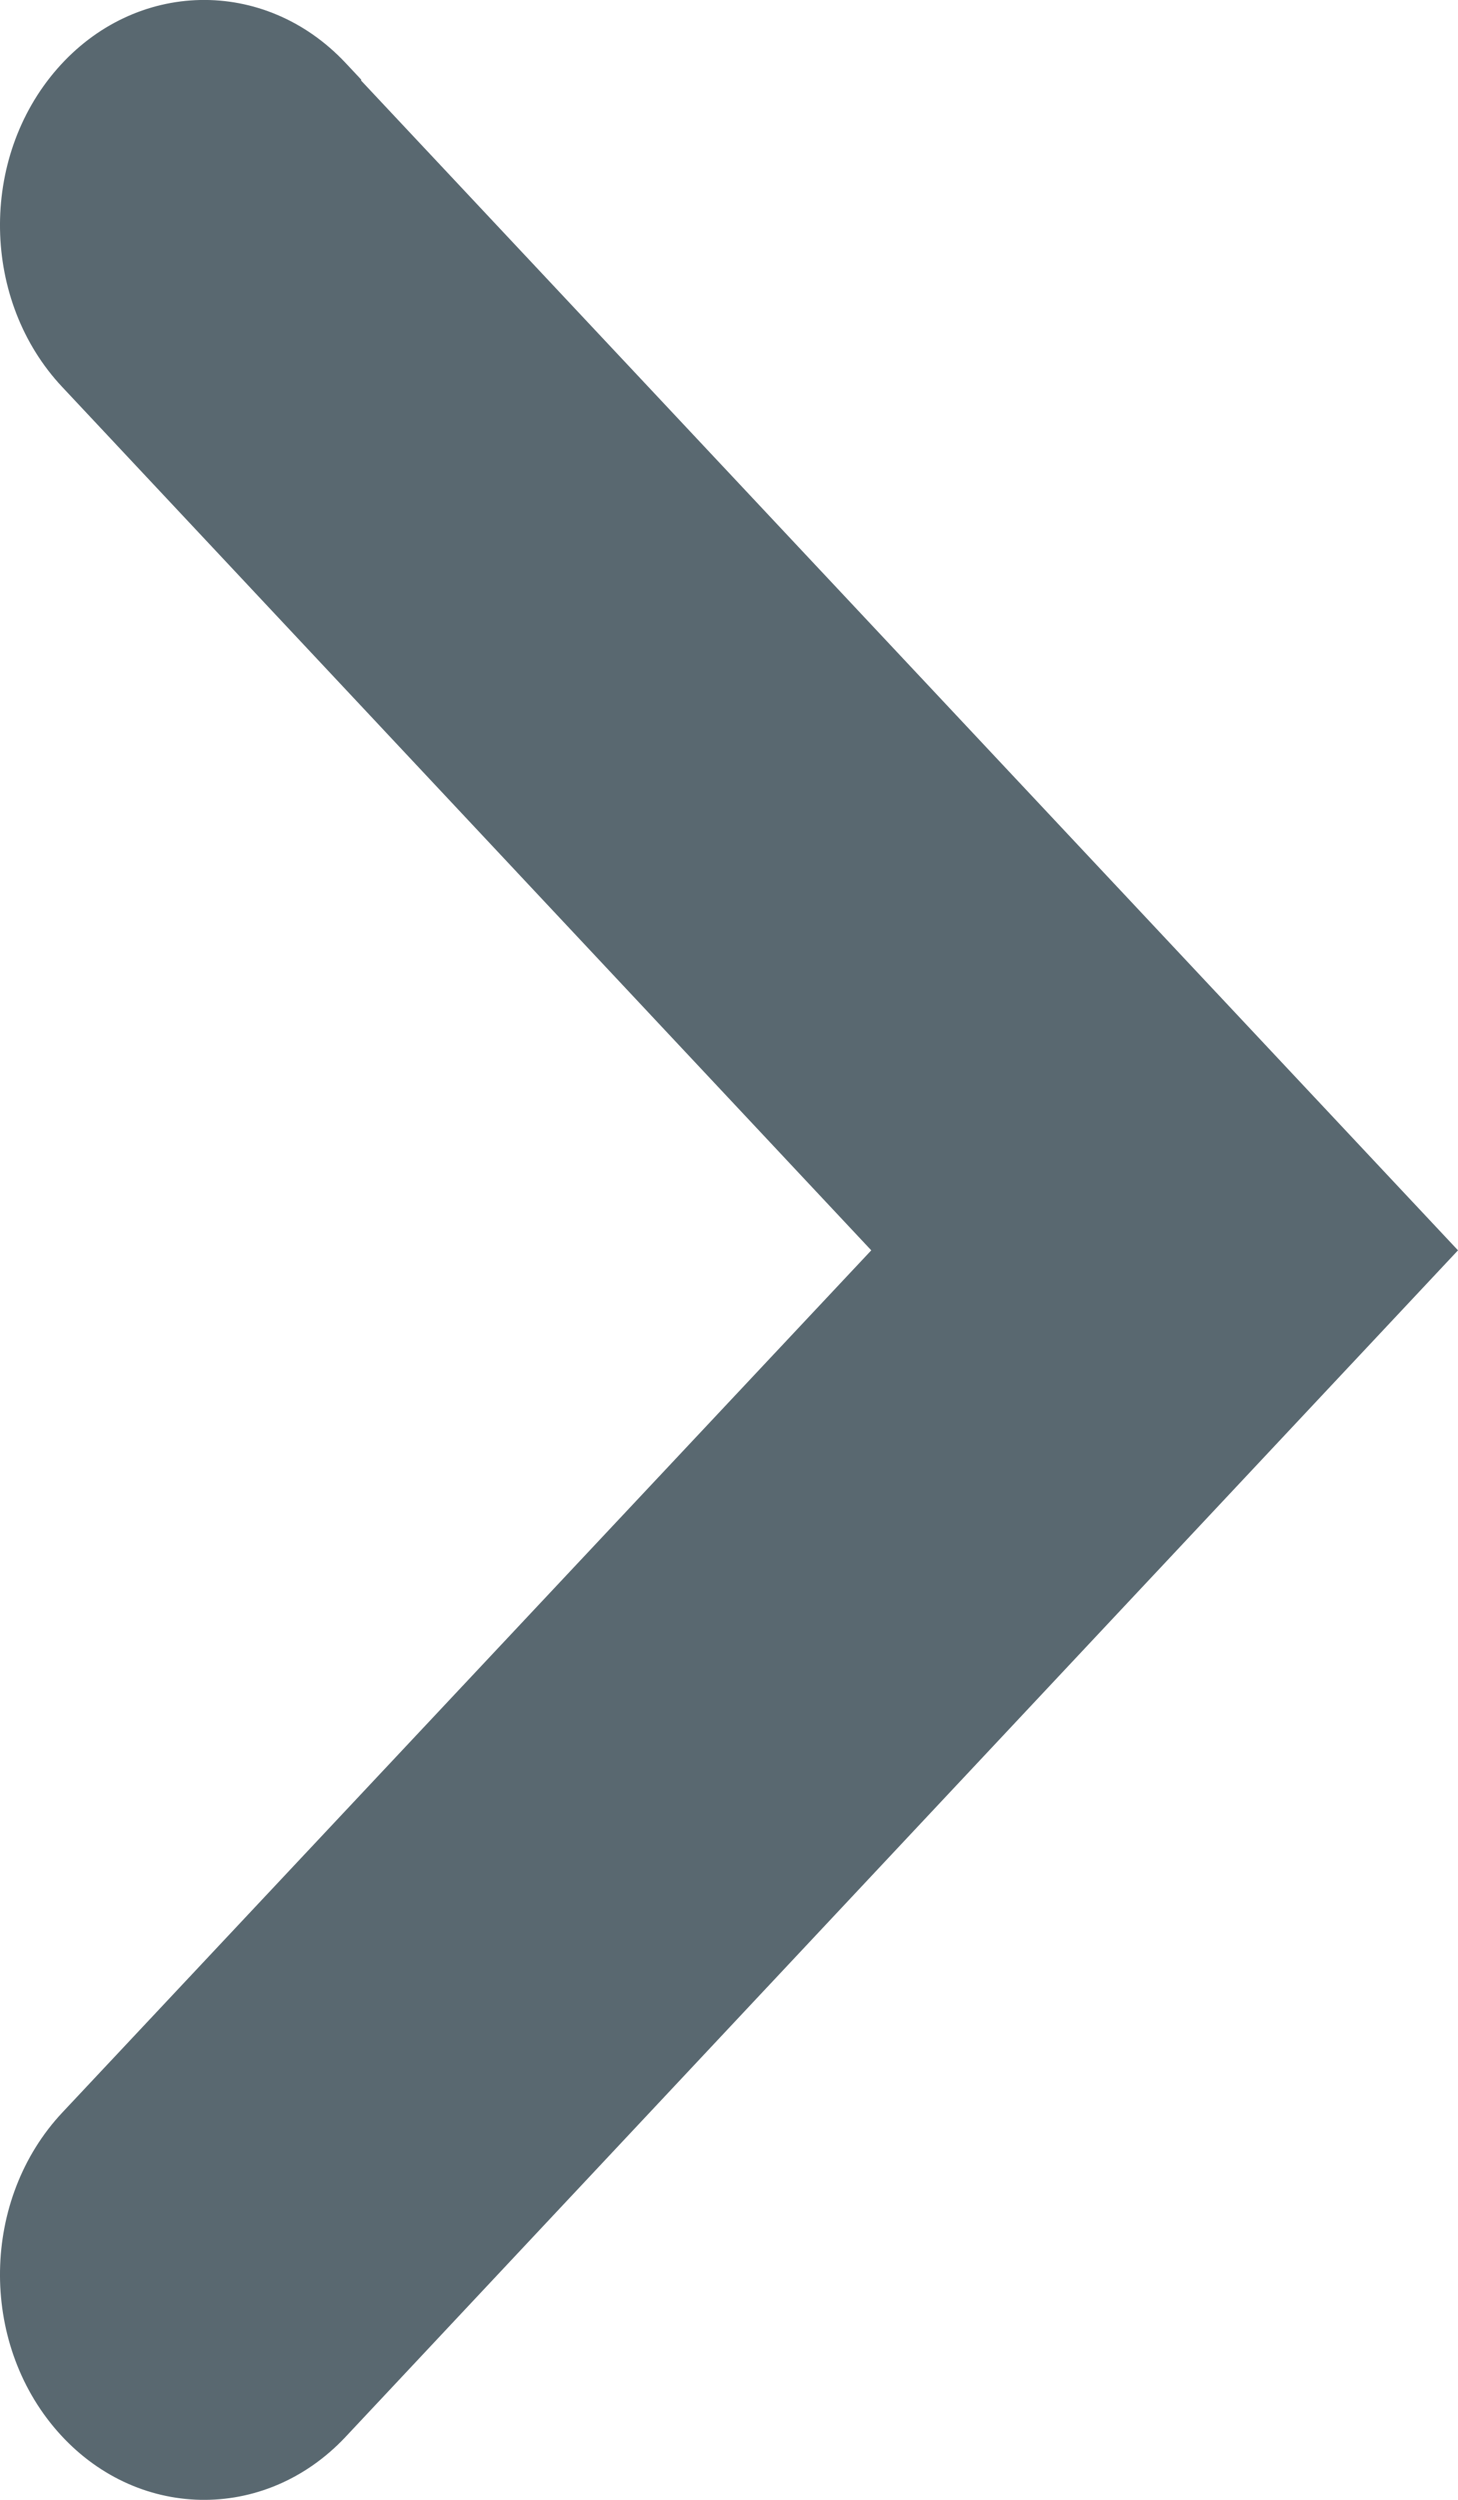 <svg width="7" height="12" viewBox="0 0 7 12" fill="none" xmlns="http://www.w3.org/2000/svg">
<path d="M1.734 0.387L7 6.002L1.659 11.698C1.27 12.112 0.649 12.099 0.274 11.669C-0.101 11.239 -0.09 10.555 0.3 10.14L4.183 6.002L0.3 1.859C-0.09 1.445 -0.101 0.761 0.274 0.331C0.649 -0.099 1.27 -0.112 1.659 0.302L1.734 0.382V0.387Z" fill="#596870"/>
</svg>
